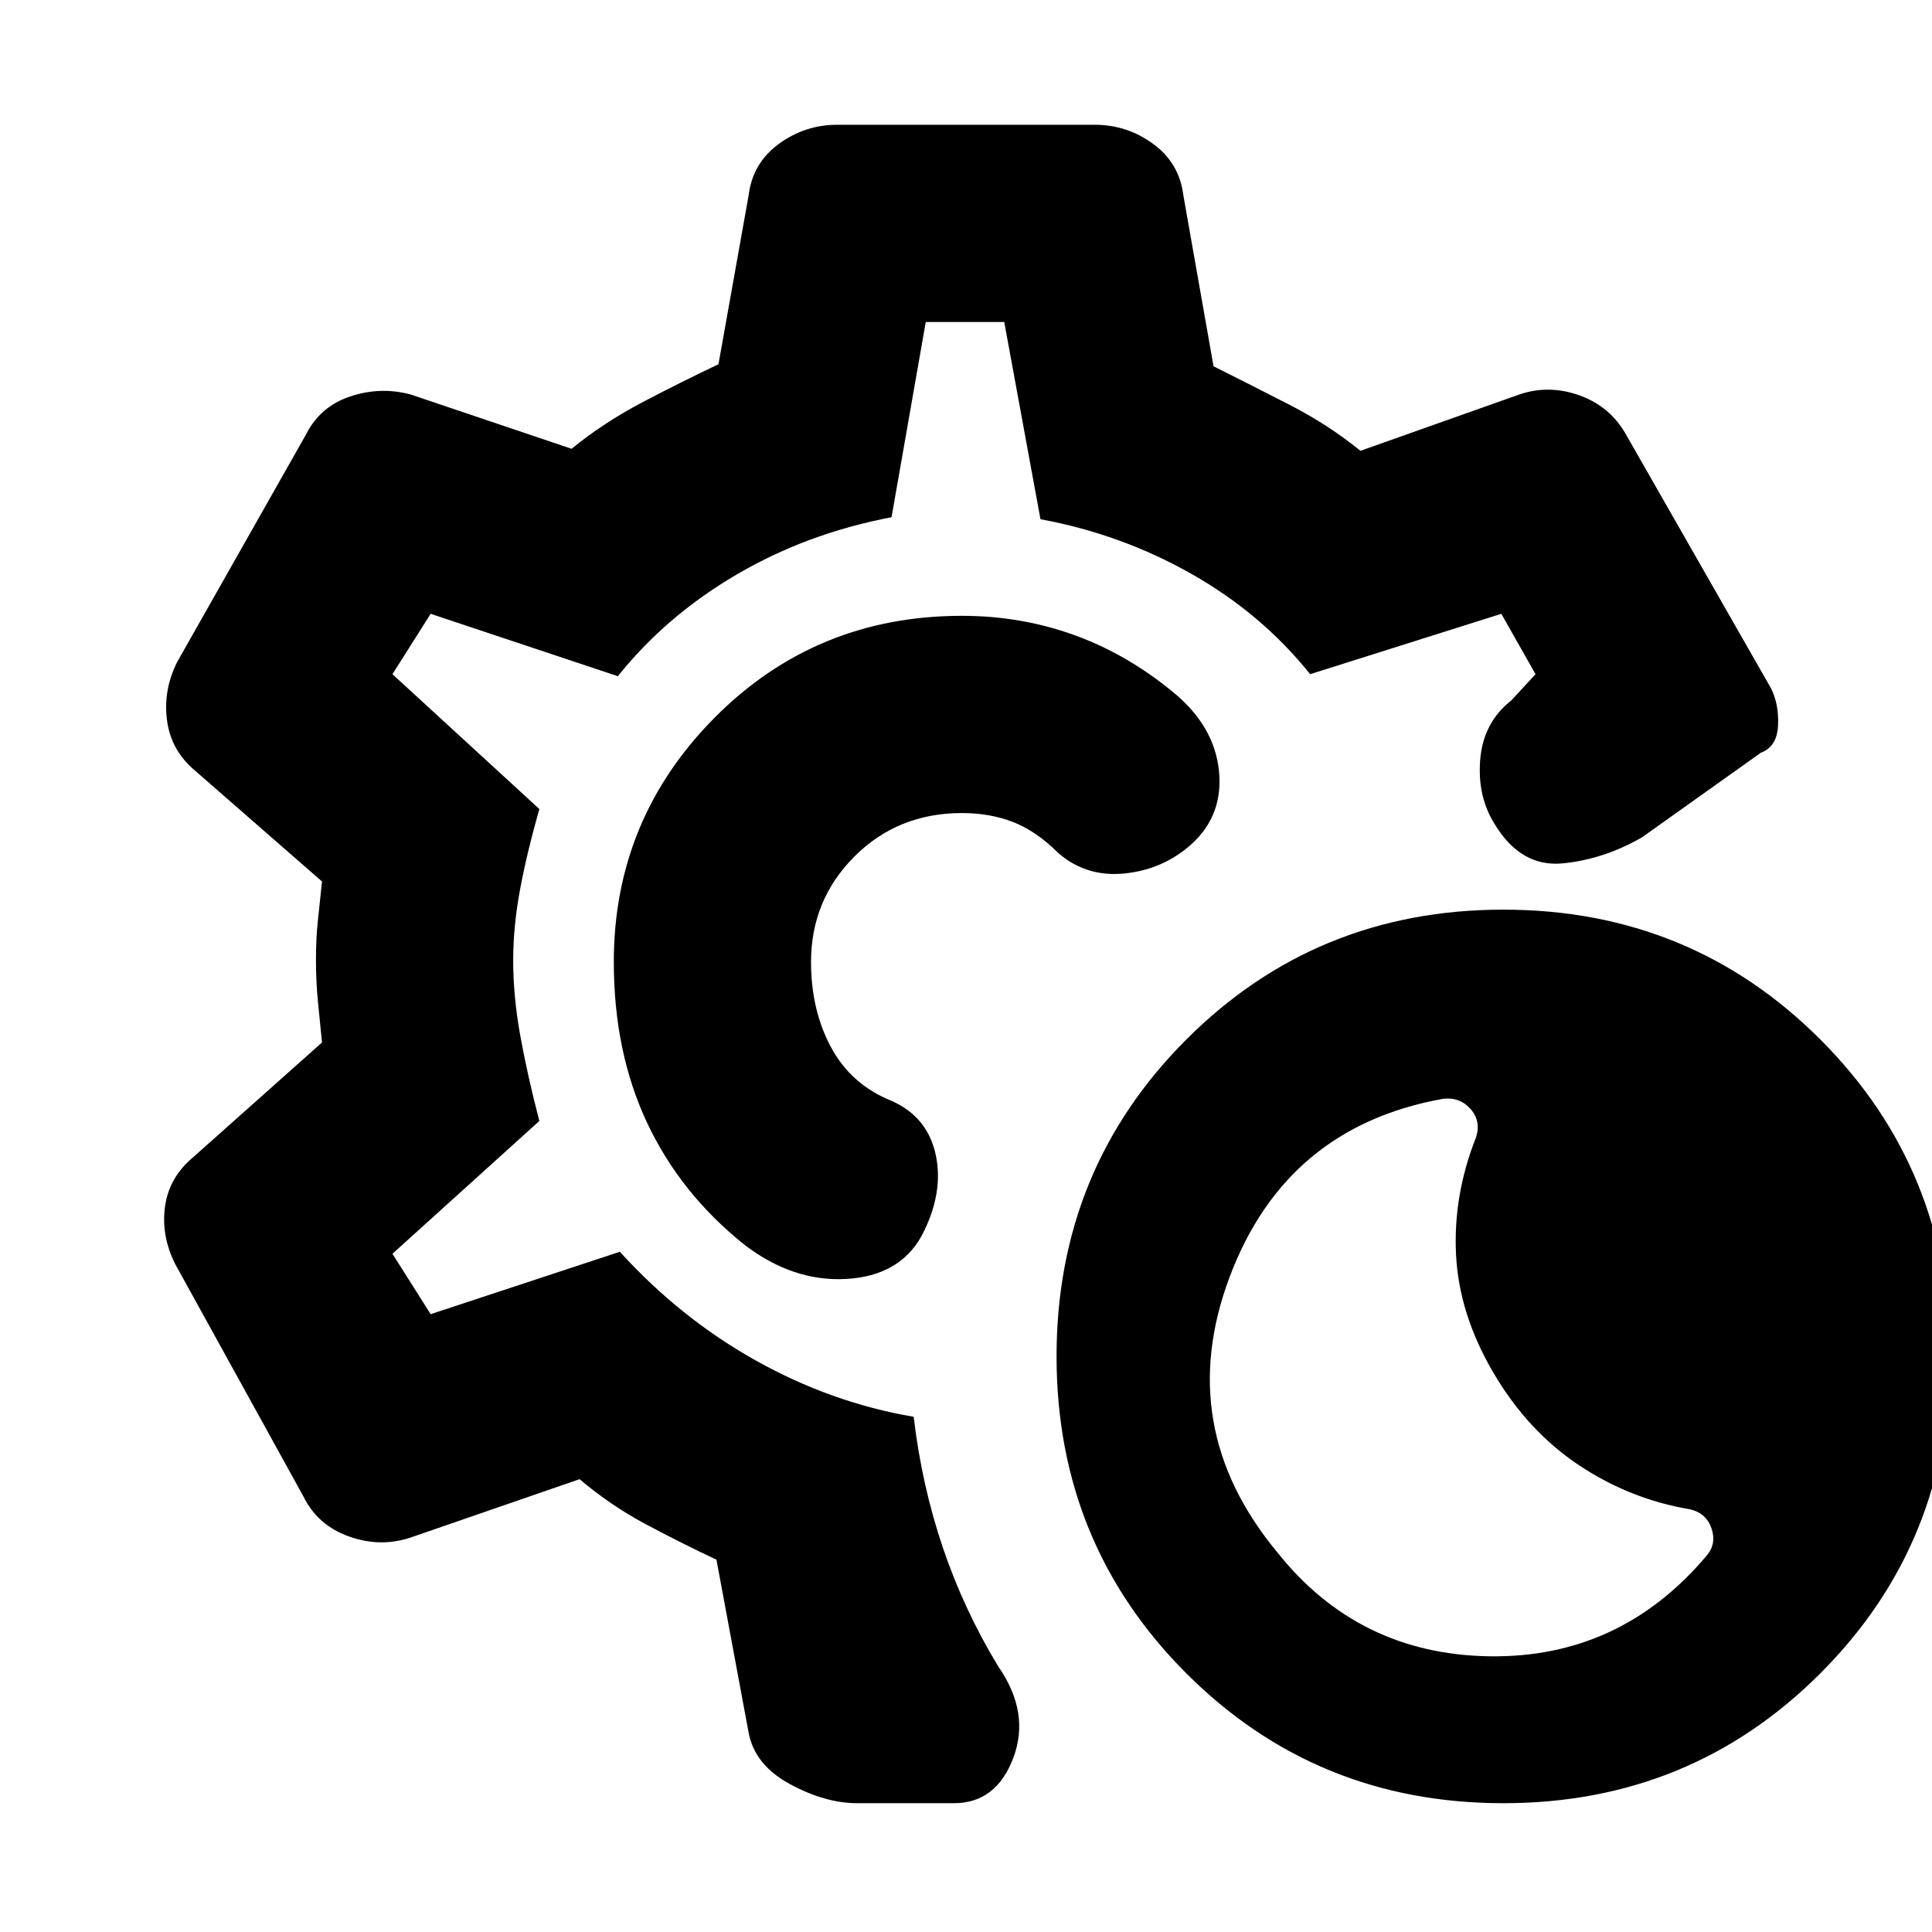 <svg xmlns="http://www.w3.org/2000/svg" height="20" viewBox="0 -960 960 960" width="20"><path d="M747-64q-93 0-157.5-64.5T525-286q0-93 64.5-157.5T747-508q93 0 157.5 64.5T969-286q0 93-64.5 157.5T747-64Zm101-122.98q5-5.8 2.5-13.41T839.94-210q-29.94-5-55.44-22-25.5-17-42.5-46t-18.5-58.5q-1.5-29.5 9.95-58.41Q736-403 730.66-409q-5.35-6-13.66-5-78 14-106 88.5t23.68 136.83Q675-138 740-137t108-49.98ZM426-64q-16 0-33.5-9.5T372-99l-16-86q-17-8-34.78-17.45Q303.44-211.91 288-225l-84 29q-15 5-30.5-.5T151-216L87-332q-7-14-5-28.5T96-385l64-57q-1-9.94-2-20.03-1-10.09-1-21.03 0-10.94 1-19.94 1-9 2-19l-63-55q-12-10-14-25t5-29l64-113q7-14 22-19t30-1l80 27q16-13 35-23t38-19l15-84q2-16 15-25.5t29-9.5h128q16 0 29 9.5t15 25.5l15 85q18 9 37.5 19t35.5 23l79-28q14.72-5 29.94.5T808-744l72 126q4 8 3.5 18.5T875-586l-59 42q-19 11-39.5 13T743-550q-9-14-7.5-32.5T751-612l12-13-17-30-95 30q-24-30-58.89-49.79-34.9-19.8-75.11-27.21l-18-98h-39l-17 97q-42 8-77 28.5T307-624l-93-31-19 30 73 67q-6 21-9.5 39.5t-3.5 35.92q0 17.58 3.5 37.08T268-403l-73 66 19 30 94-31q30 33 67.5 54t78.5 28q4 34 14.5 65t27.5 59q16 23 7.5 45.5T474-64h-48Zm53-418Zm0 0Zm-1-172q-72.6 0-122.8 50.5T305-482q0 44.64 16.5 79.82Q338-367 369.83-341.55 394-323 420.5-324.5T458-346q11-21 7-40t-22-27q-20-8-30-26.5T403-482q0-30.83 21.58-52.42Q446.17-556 478-556q13.97 0 25.48 4.5Q515-547 526-536q14 12 33 10t33-14.5q16-14.5 13.67-36.66Q603.33-599.31 583-616q-23-19-49.37-28.5Q507.25-654 478-654Z"/></svg>